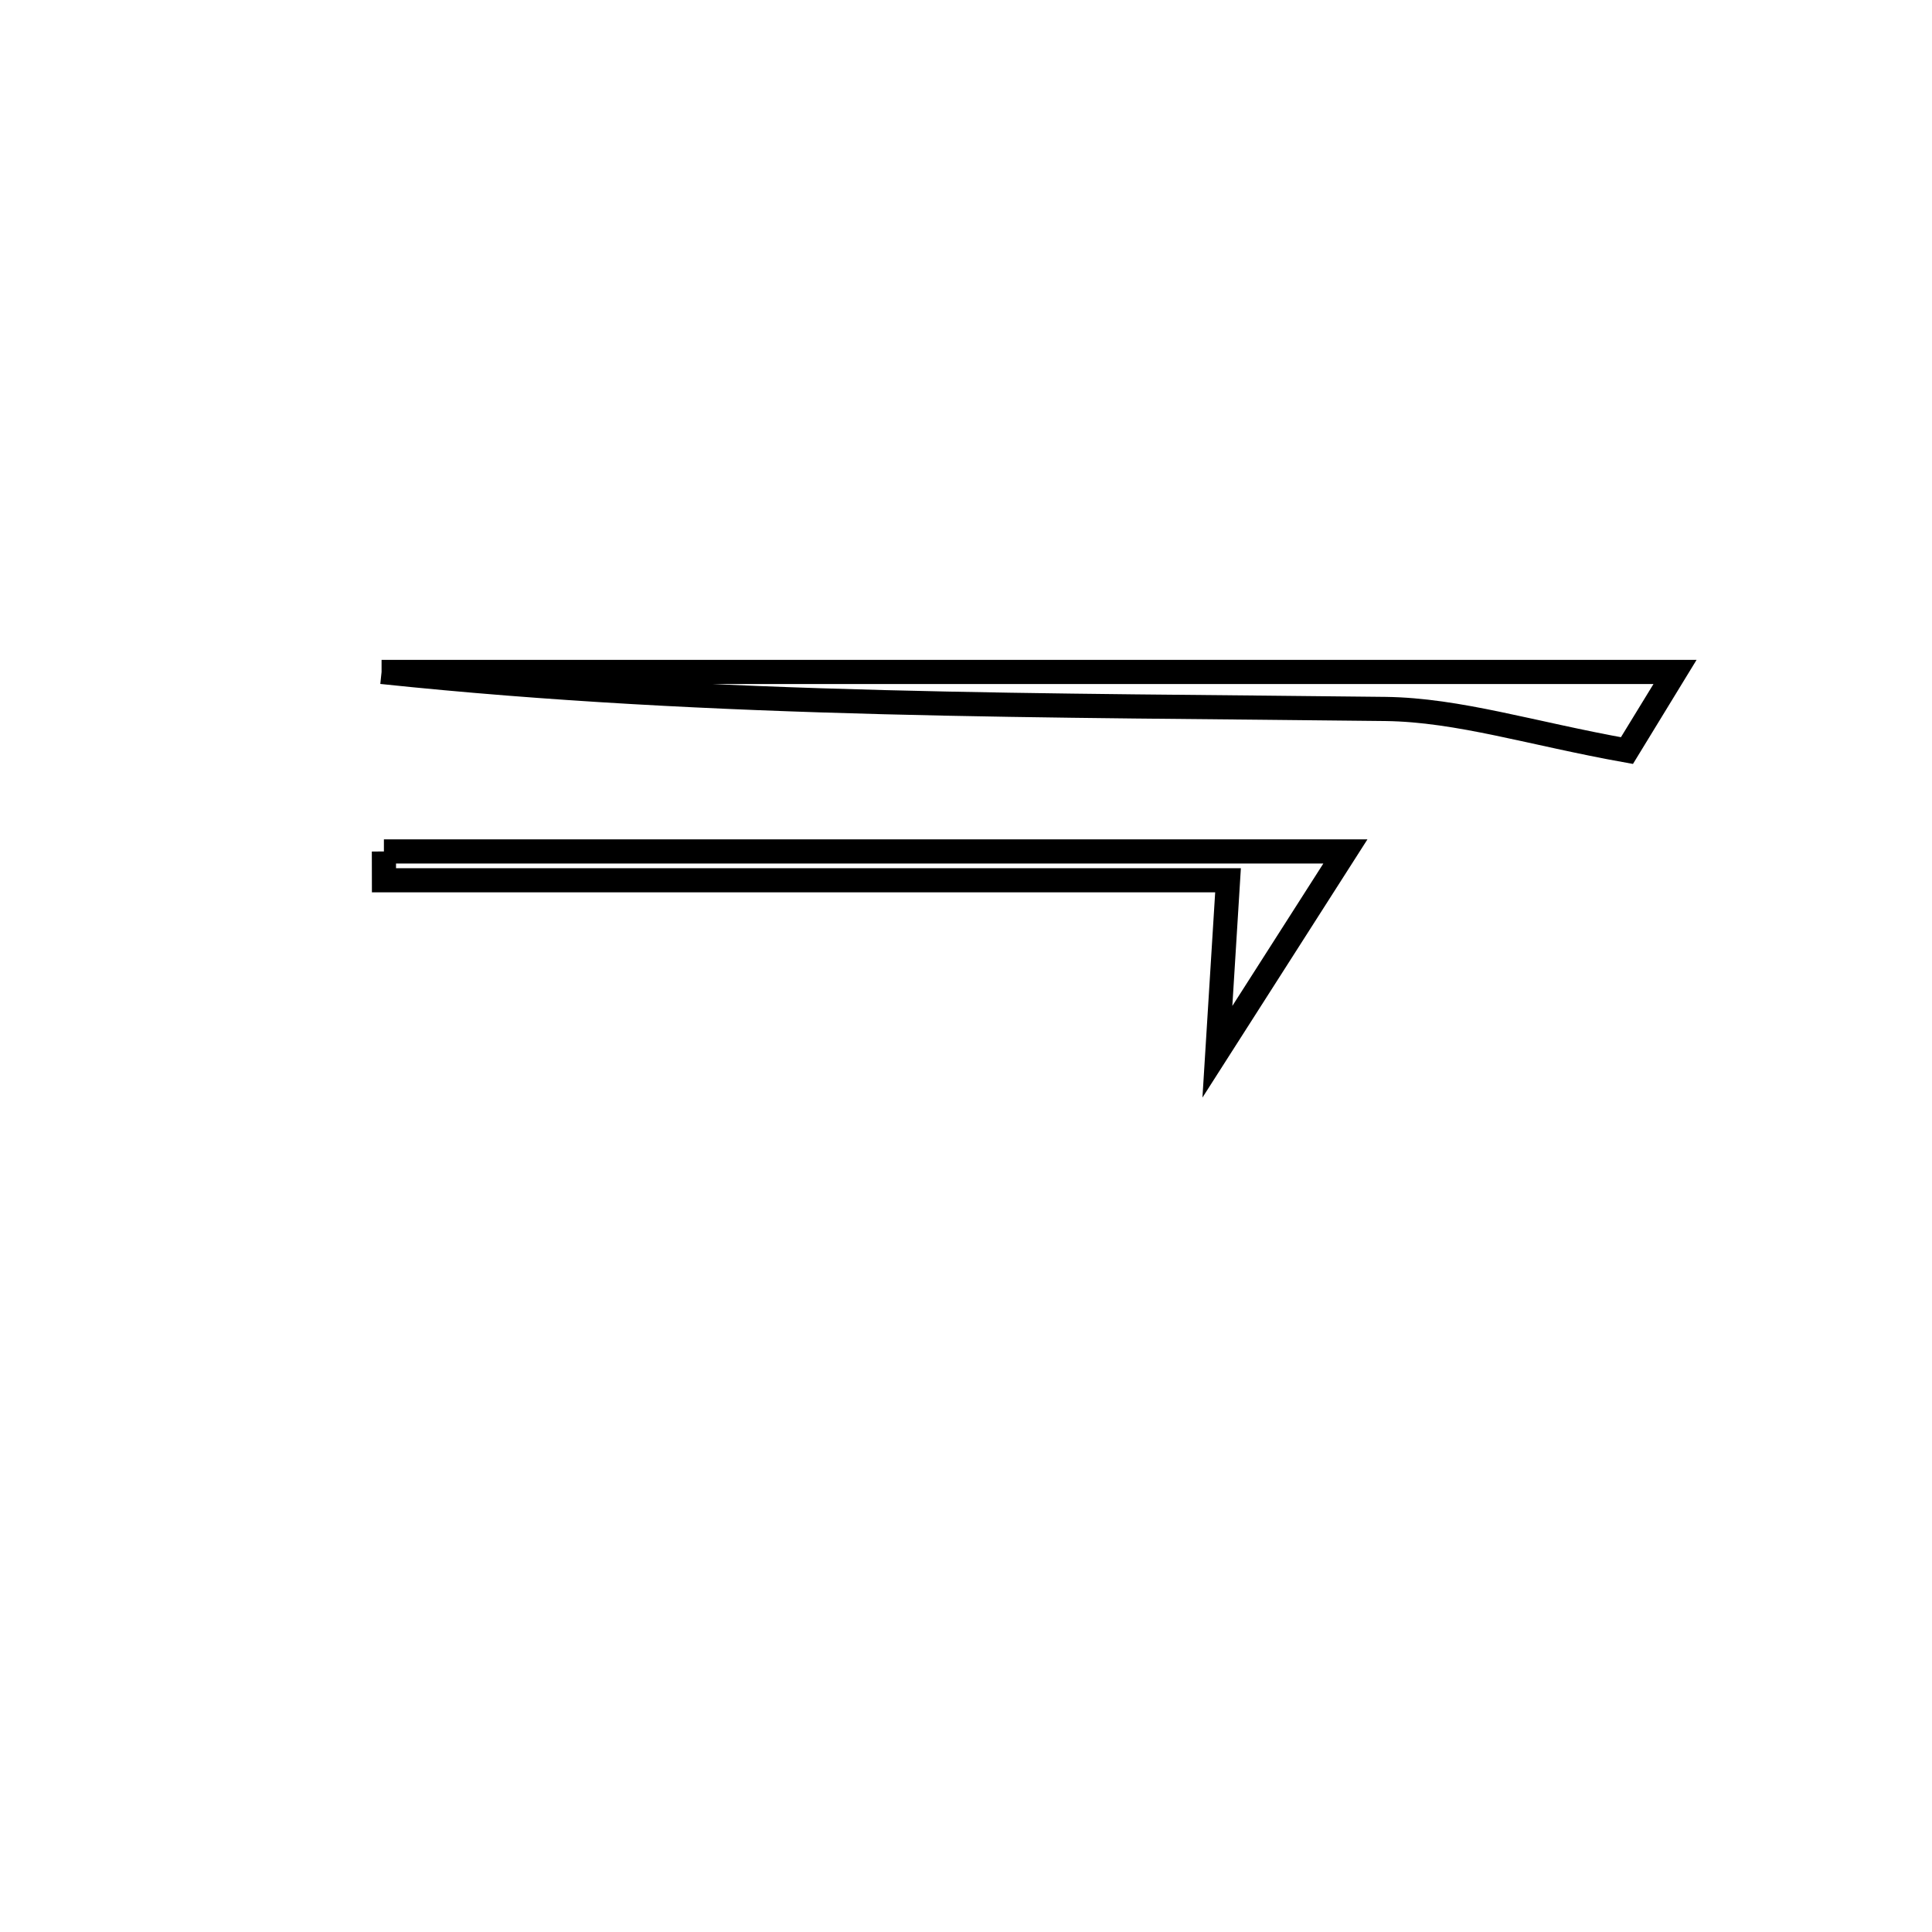 <svg xmlns="http://www.w3.org/2000/svg" viewBox="0.0 0.0 24.0 24.0" height="200px" width="200px"><path fill="none" stroke="black" stroke-width=".3" stroke-opacity="1.0"  filling="0" d="M4.74 8.347 C9.993 8.347 15.247 8.347 20.808 8.347 C20.465 8.908 20.24 9.274 20.21 9.324 C19.027 9.112 18.121 8.819 17.212 8.807 C13.055 8.757 8.897 8.785 4.74 8.347"></path>
<path fill="none" stroke="black" stroke-width=".3" stroke-opacity="1.0"  filling="0" d="M4.769 10.577 C8.65 10.577 12.532 10.577 16.713 10.577 C16.214 11.358 15.802 12.002 15.123 13.065 C15.183 12.104 15.209 11.674 15.255 10.935 C11.59 10.935 8.18 10.935 4.77 10.935 C4.77 10.816 4.77 10.696 4.769 10.577"></path>
<path fill="none" stroke="black" stroke-width=".3" stroke-opacity="1.0"  filling="0" d="M9.349 24.45 C10.032 24.661 10.768 24.779 11.483 24.787 C14.576 24.822 17.67 24.802 20.763 24.802 C20.761 24.964 20.759 25.126 20.756 25.289 C16.537 25.289 12.318 25.289 8.052 25.289 C8.685 24.159 8.661 24.237 9.349 24.45"></path>
<path fill="none" stroke="black" stroke-width=".3" stroke-opacity="1.0"  filling="0" d="M4.479 26.368 C5.59 26.611 6.559 26.993 7.534 27.008 C11.887 27.075 16.241 27.037 20.594 27.037 C20.623 27.207 20.653 27.377 20.682 27.547 C15.135 27.547 9.588 27.547 3.74 27.547 C4.115 26.948 4.351 26.571 4.479 26.368"></path></svg>